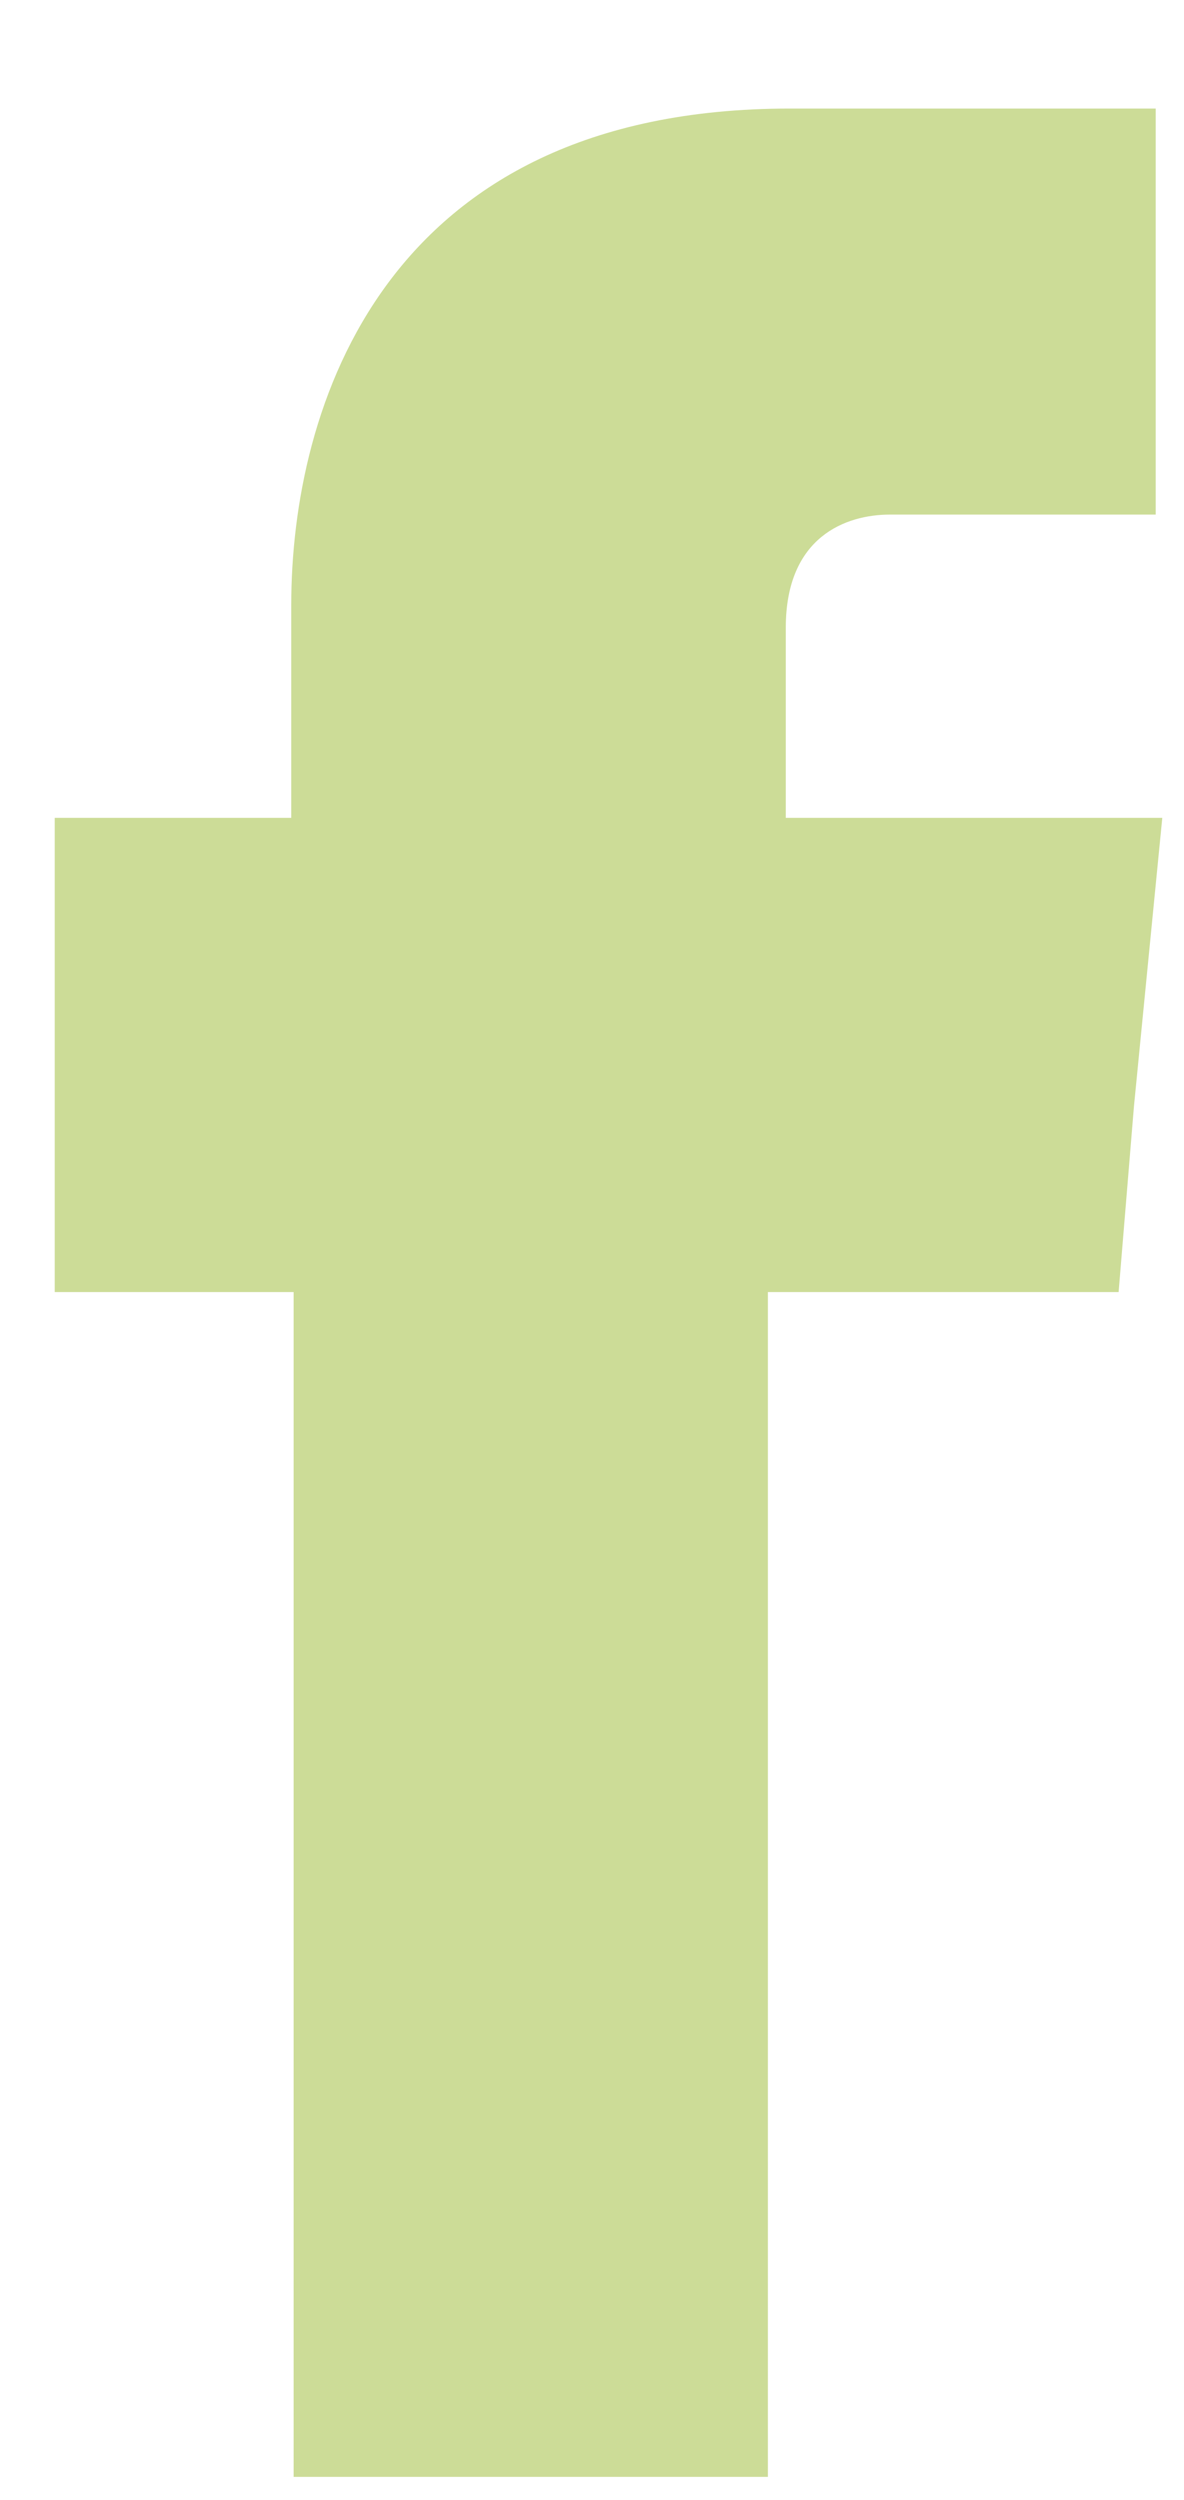 <svg xmlns="http://www.w3.org/2000/svg" width="9" height="19" viewBox="0 0 9 19"><g><g><path fill="#ccdc97" d="M5.973 6.216V4.771c0-.694.459-.86.792-.86h2.02V.825H6.004c-3.096 0-3.79 2.286-3.79 3.77v1.621H.416V9.82h1.816v9.005h3.605V9.82h2.666l.117-1.416.215-2.188z"/></g></g></svg>